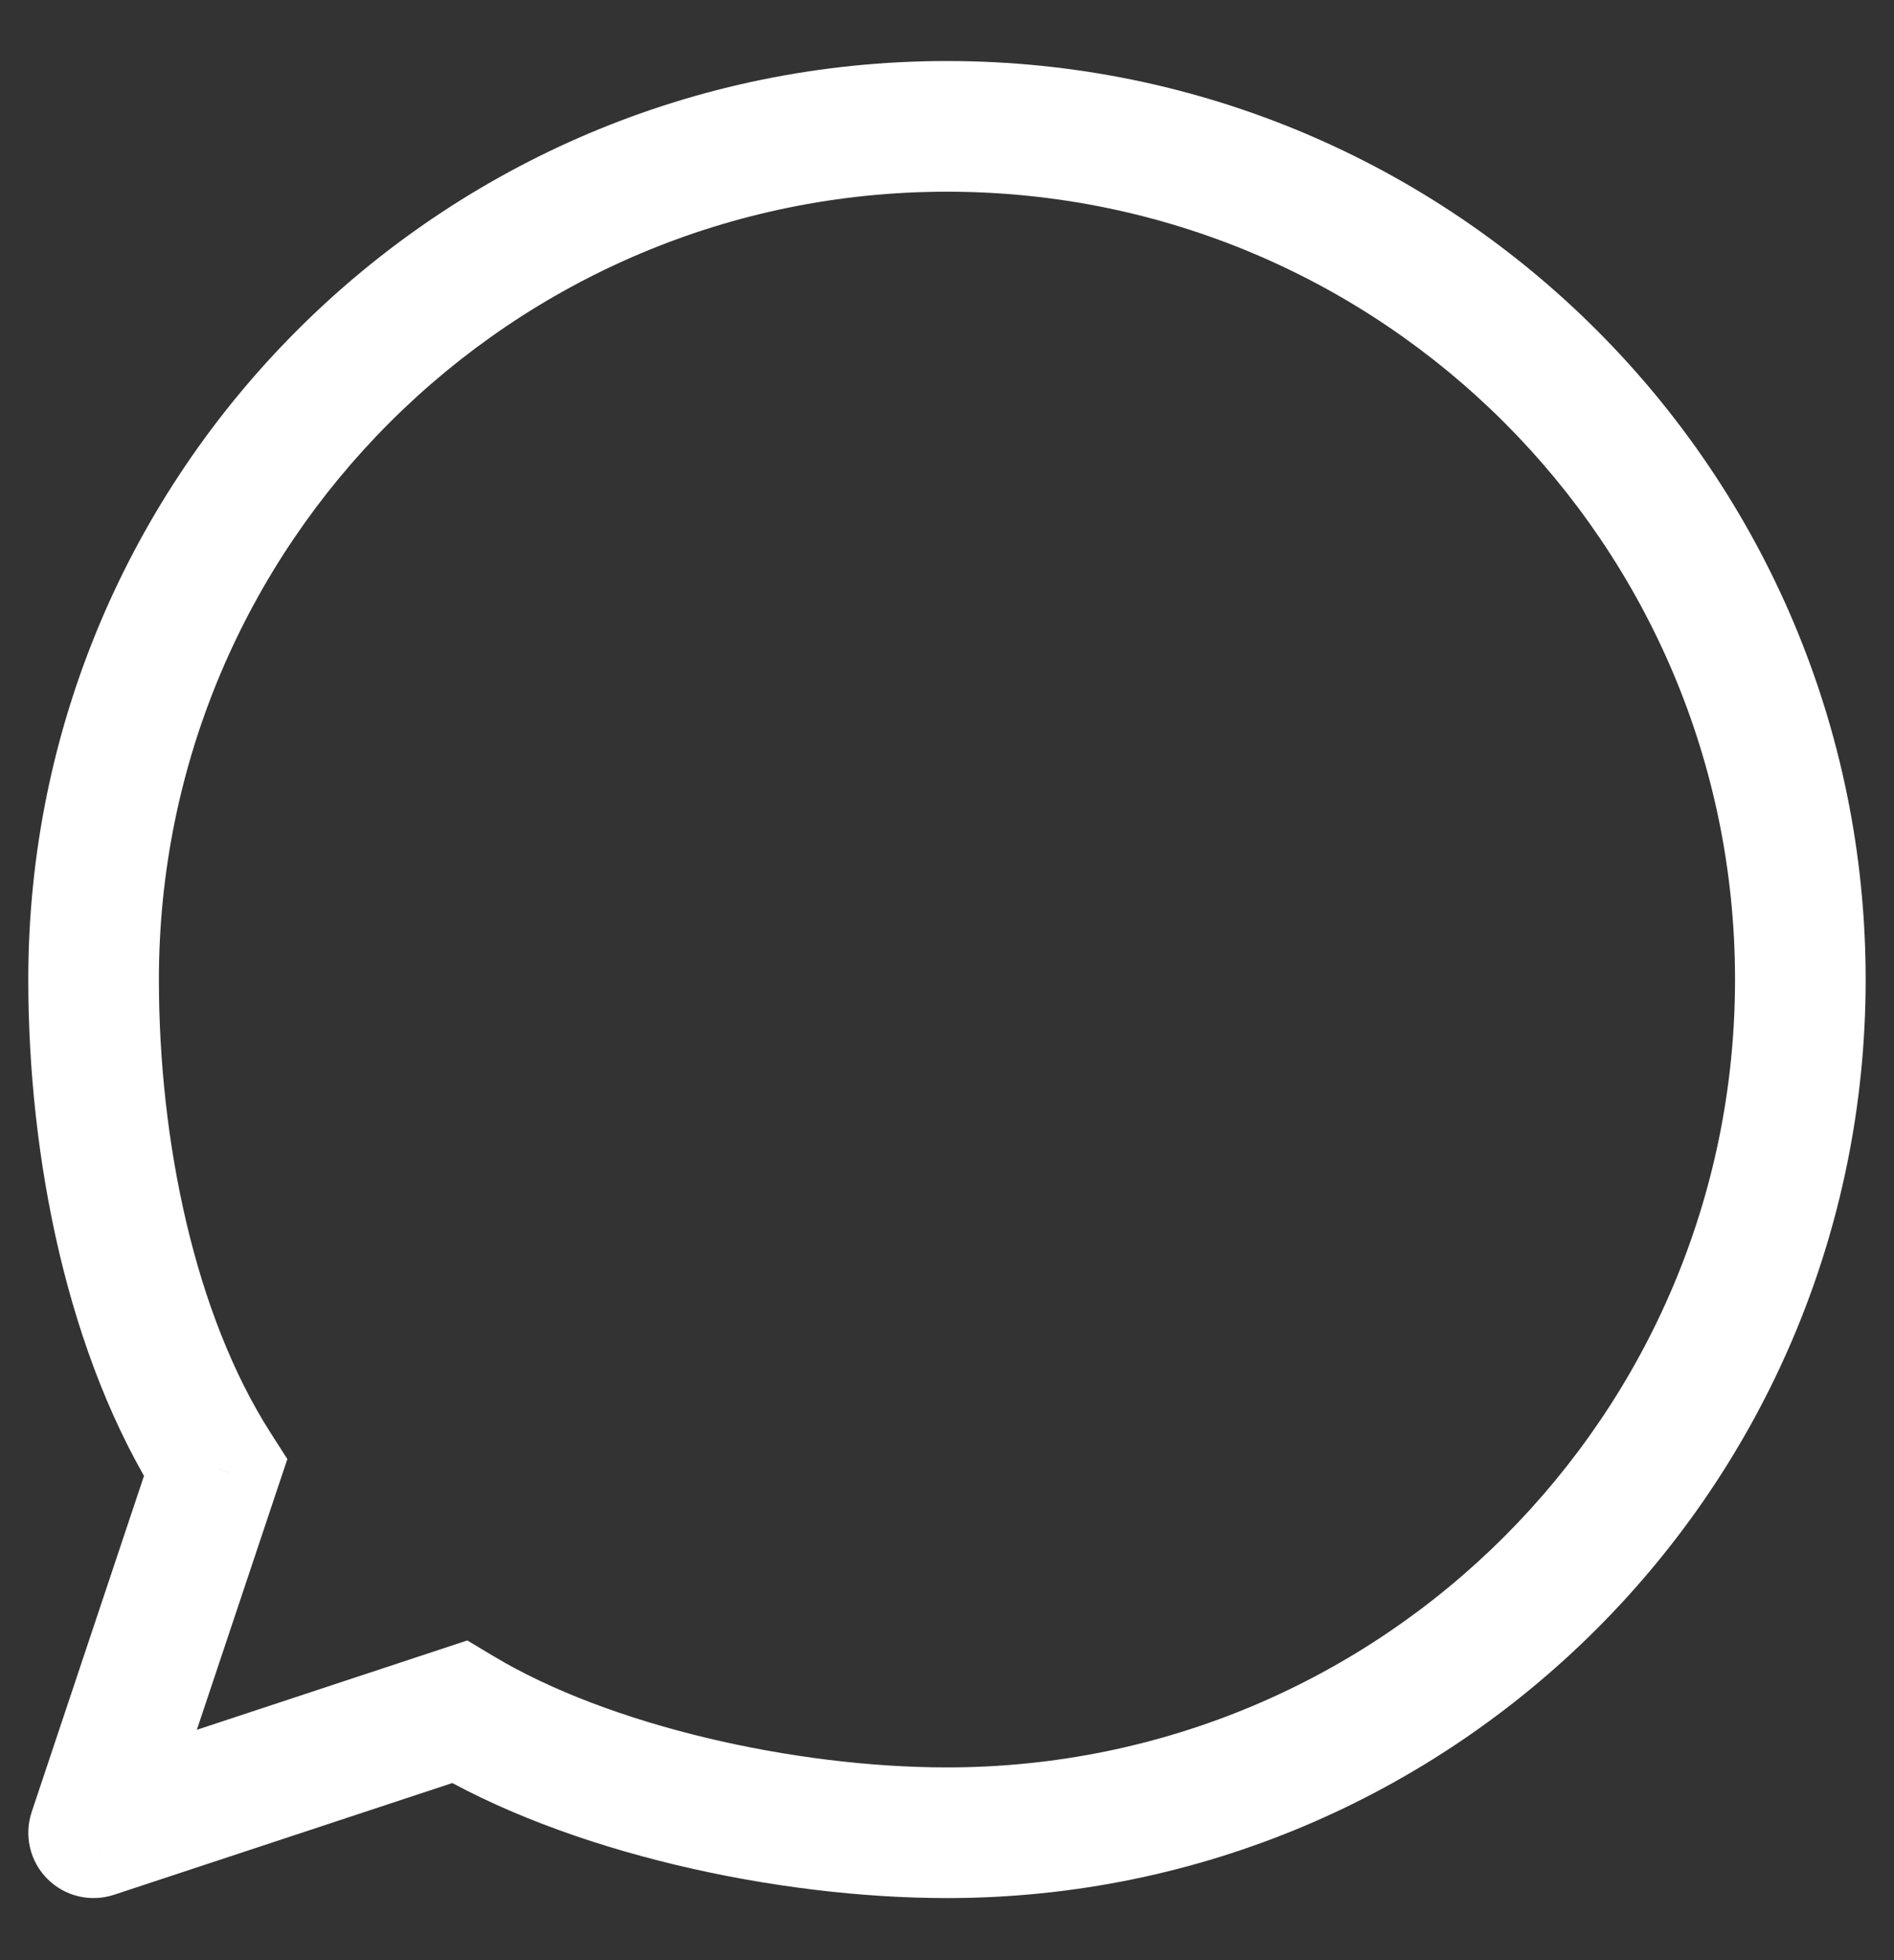 <svg width="29" height="30" viewBox="0 0 29 30" fill="none" xmlns="http://www.w3.org/2000/svg">
<rect x="0" y="0" width="29" height="30" fill="#333333" stroke="none"/>
<path d="M7.033 26.2L6.719 25.251L7.155 25.107L7.549 25.343L7.033 26.2ZM3.3 22.467L4.142 21.928L4.4 22.331L4.248 22.784L3.3 22.467ZM1.433 28.05L1.747 28.999C1.387 29.118 0.992 29.024 0.725 28.756C0.458 28.488 0.365 28.092 0.485 27.733L1.433 28.05ZM7.549 25.343C9.321 26.41 12.163 27.05 14.5 27.05V29.05C11.905 29.05 8.68 28.359 6.517 27.057L7.549 25.343ZM14.5 27.05C21.165 27.05 26.566 21.651 26.566 14.992H28.566C28.566 22.757 22.268 29.05 14.5 29.05V27.05ZM26.566 14.992C26.566 8.333 21.165 2.934 14.5 2.934V0.934C22.268 0.934 28.566 7.227 28.566 14.992H26.566ZM14.5 2.934C7.835 2.934 2.433 8.333 2.433 14.992H0.433C0.433 7.227 6.732 0.934 14.5 0.934V2.934ZM2.433 14.992C2.433 17.469 2.984 20.118 4.142 21.928L2.457 23.006C1.021 20.761 0.433 17.69 0.433 14.992H2.433ZM7.347 27.15L1.747 28.999L1.119 27.1L6.719 25.251L7.347 27.15ZM0.485 27.733L2.351 22.15L4.248 22.784L2.381 28.367L0.485 27.733Z" fill="white"/>
</svg>
